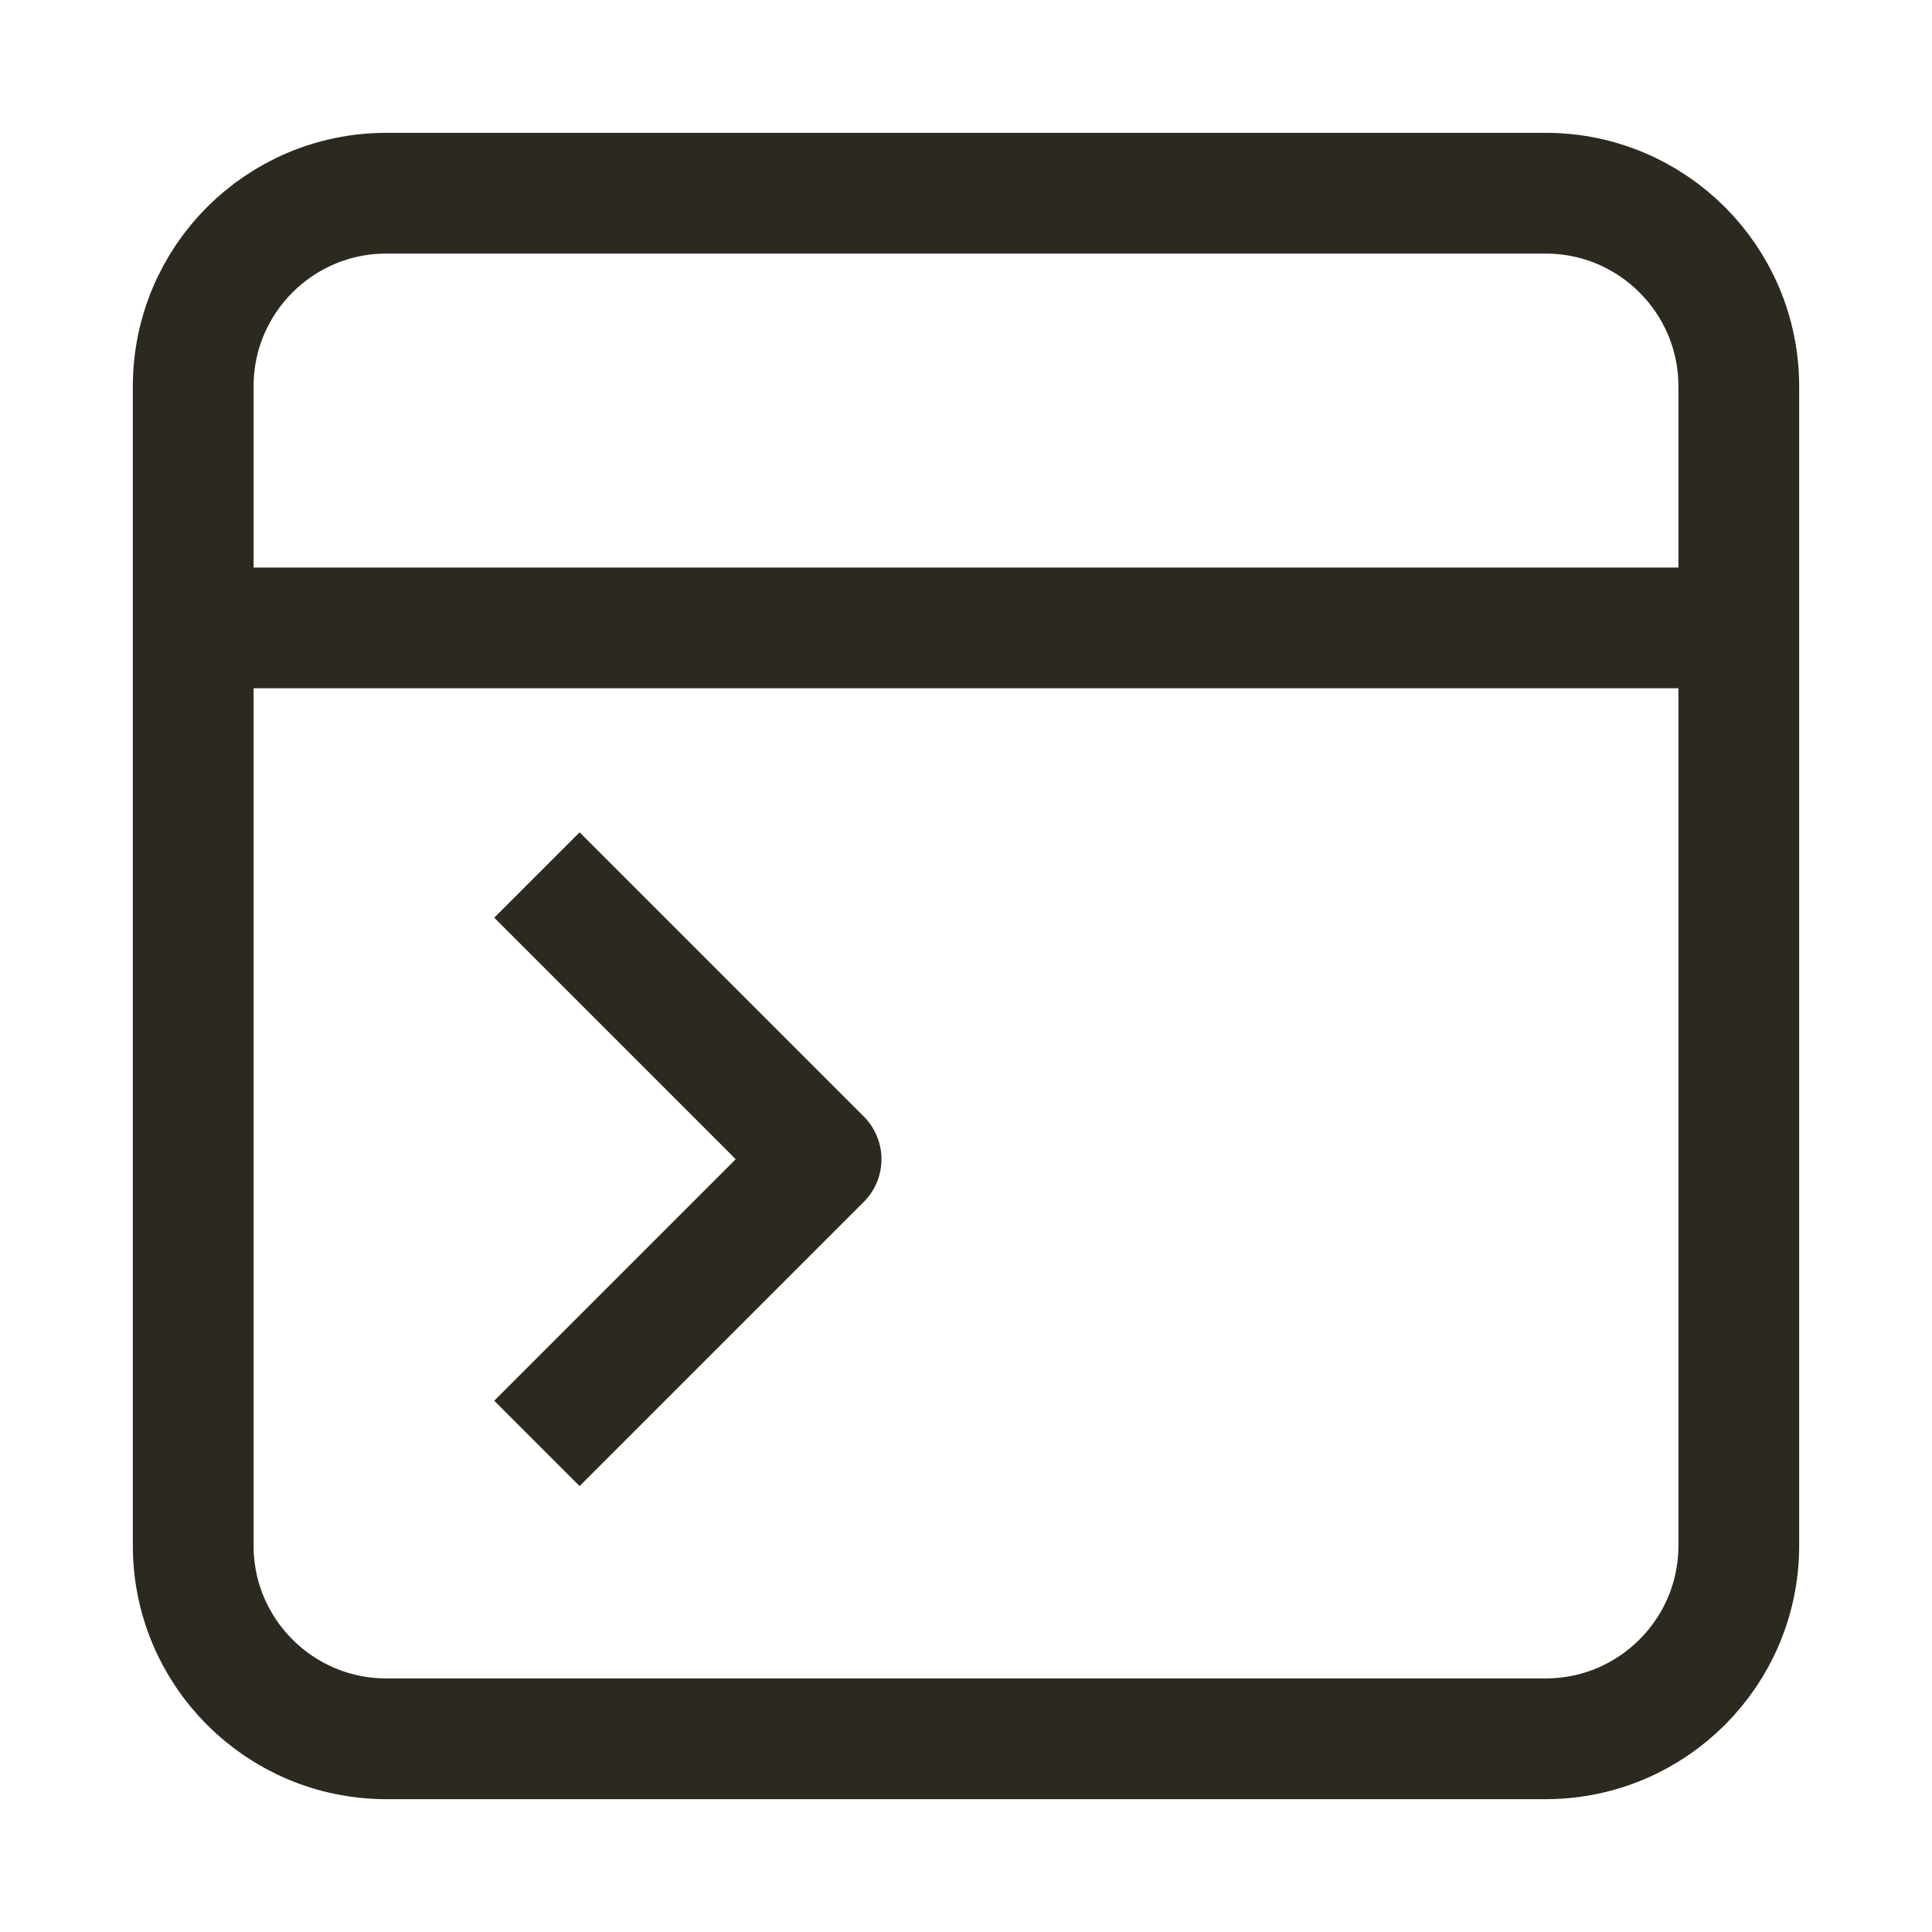<svg width="24" height="24" viewBox="0 0 24 24" fill="none" xmlns="http://www.w3.org/2000/svg">
<path d="M7.2 11.4L10.2 14.4L7.2 17.4M3 7.8H21M4.8 21.6C3.474 21.6 2.4 20.525 2.4 19.2V4.8C2.4 3.474 3.474 2.4 4.8 2.4H19.2C20.525 2.4 21.6 3.474 21.6 4.8V19.2C21.6 20.525 20.525 21.6 19.2 21.6H4.8Z" stroke="#2C2920" stroke-width="1.5" stroke-linecap="square" stroke-linejoin="round"/>
</svg>
